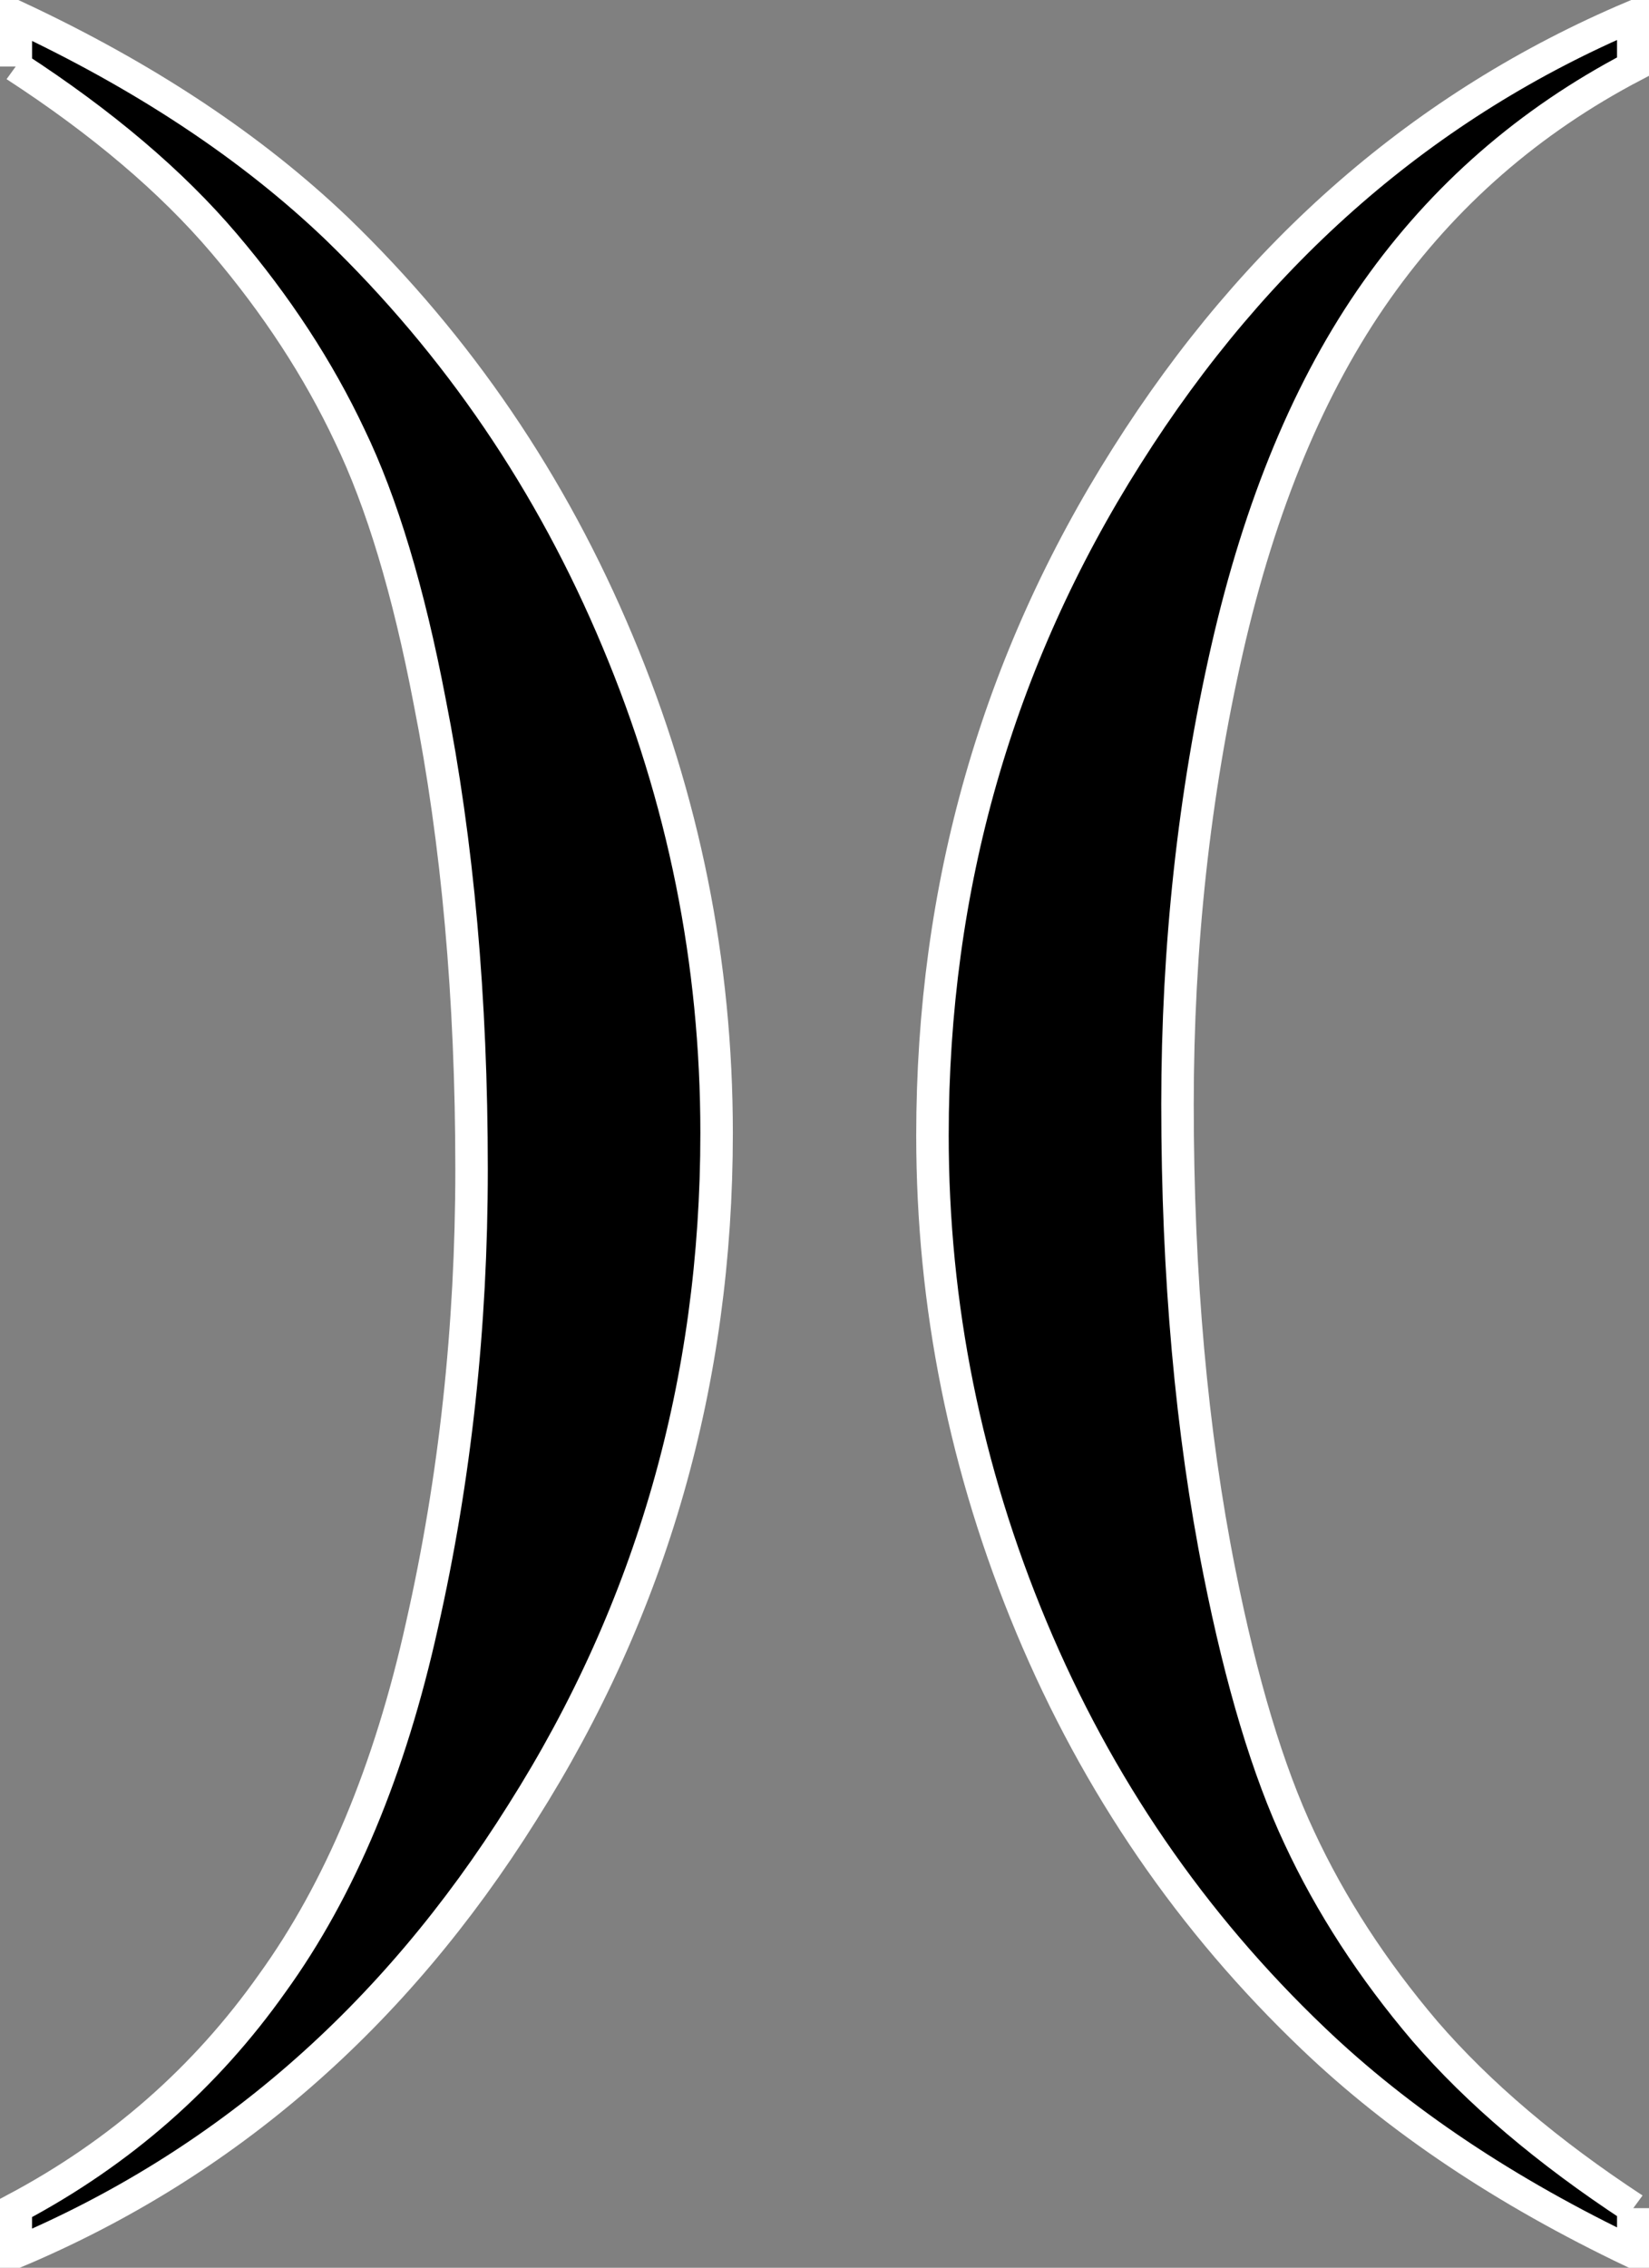 <?xml version="1.0" encoding="UTF-8" standalone="no"?>
<!-- Created with Inkscape (http://www.inkscape.org/) -->

<svg
   xmlns:dc="http://purl.org/dc/elements/1.1/"
   xmlns:cc="http://creativecommons.org/ns#"
   xmlns:rdf="http://www.w3.org/1999/02/22-rdf-syntax-ns#"
   xmlns:svg="http://www.w3.org/2000/svg"
   xmlns="http://www.w3.org/2000/svg"
   xmlns:sodipodi="http://sodipodi.sourceforge.net/DTD/sodipodi-0.dtd"
   xmlns:inkscape="http://www.inkscape.org/namespaces/inkscape"
   version="1.1"
   width="45.298"
   height="62.252"
   id="svg6584"
   inkscape:version="0.48.2 r9819"
   sodipodi:docname="division.svg"
   inkscape:export-filename="/Users/sloale/FIMTsvg/beta/division43x59.png"
   inkscape:export-xdpi="85.330002"
   inkscape:export-ydpi="85.330002">
  <rect width="100%" height="100%" fill="#808080" stroke="none"/>
  <sodipodi:namedview
     pagecolor="#ffffff"
     bordercolor="#666666"
     borderopacity="1"
     objecttolerance="10"
     gridtolerance="10"
     guidetolerance="10"
     inkscape:pageopacity="0"
     inkscape:pageshadow="2"
     inkscape:window-width="497"
     inkscape:window-height="456"
     id="namedview7"
     showgrid="false"
     inkscape:zoom="6.32"
     inkscape:cx="22.649034"
     inkscape:cy="31.125932"
     inkscape:window-x="20"
     inkscape:window-y="20"
     inkscape:window-maximized="0"
     inkscape:current-layer="svg6584"
     fit-margin-top="0"
     fit-margin-left="0"
     fit-margin-right="0"
     fit-margin-bottom="0" />
  <defs
     id="defs6586" />
  <g
     transform="matrix(1.028,0,0,0.973,-27.351,-18.874)"
     style="font-size:69.478px;font-style:normal;font-weight:normal;line-height:125%;letter-spacing:0px;word-spacing:0px;fill:#000000;fill-opacity:1;stroke:#ffffff;stroke-width:0.868;stroke-miterlimit:4;stroke-opacity:1;font-family:Times New Roman;-inkscape-font-specification:Times New Roman"
     id="text3752">
    <path
       d="m 27.029,21.273 0,-1.425 c 3.438,1.696 6.299,3.698 8.583,6.005 3.234,3.302 5.733,7.181 7.497,11.636 1.764,4.433 2.646,9.058 2.646,13.875 -2e-5,7.011 -1.73,13.4 -5.191,19.168 -3.438,5.79 -7.95,9.929 -13.536,12.417 l 0,-1.255 c 2.782,-1.561 5.066,-3.675 6.853,-6.344 1.809,-2.646 3.144,-6.016 4.003,-10.11 0.882,-4.116 1.323,-8.402 1.323,-12.858 -1.4e-5,-4.817 -0.373,-9.216 -1.12,-13.197 -0.565,-3.121 -1.278,-5.62 -2.137,-7.497 -0.837,-1.877 -1.956,-3.686 -3.359,-5.428 -1.402,-1.741 -3.257,-3.404 -5.564,-4.987"
       id="path3842"
       inkscape:connector-curvature="0" />
    <path
       d="m 70.25,81.694 0,1.255 C 66.834,81.23 63.985,79.217 61.7,76.91 58.444,73.631 55.933,69.763 54.169,65.308 c -1.764,-4.455 -2.646,-9.081 -2.646,-13.875 -3e-6,-7.011 1.73,-13.4 5.191,-19.168 3.46,-5.79 7.972,-9.929 13.536,-12.417 l 0,1.425 c -2.782,1.538 -5.066,3.641 -6.853,6.31 -1.787,2.669 -3.121,6.05 -4.003,10.144 -0.882,4.094 -1.323,8.368 -1.323,12.824 -9e-6,4.84 0.373,9.239 1.12,13.197 0.588,3.121 1.3,5.62 2.137,7.497 0.837,1.9 1.956,3.72 3.359,5.462 1.425,1.741 3.279,3.404 5.564,4.987"
       id="path3844"
       inkscape:connector-curvature="0" />
  </g>
</svg>
